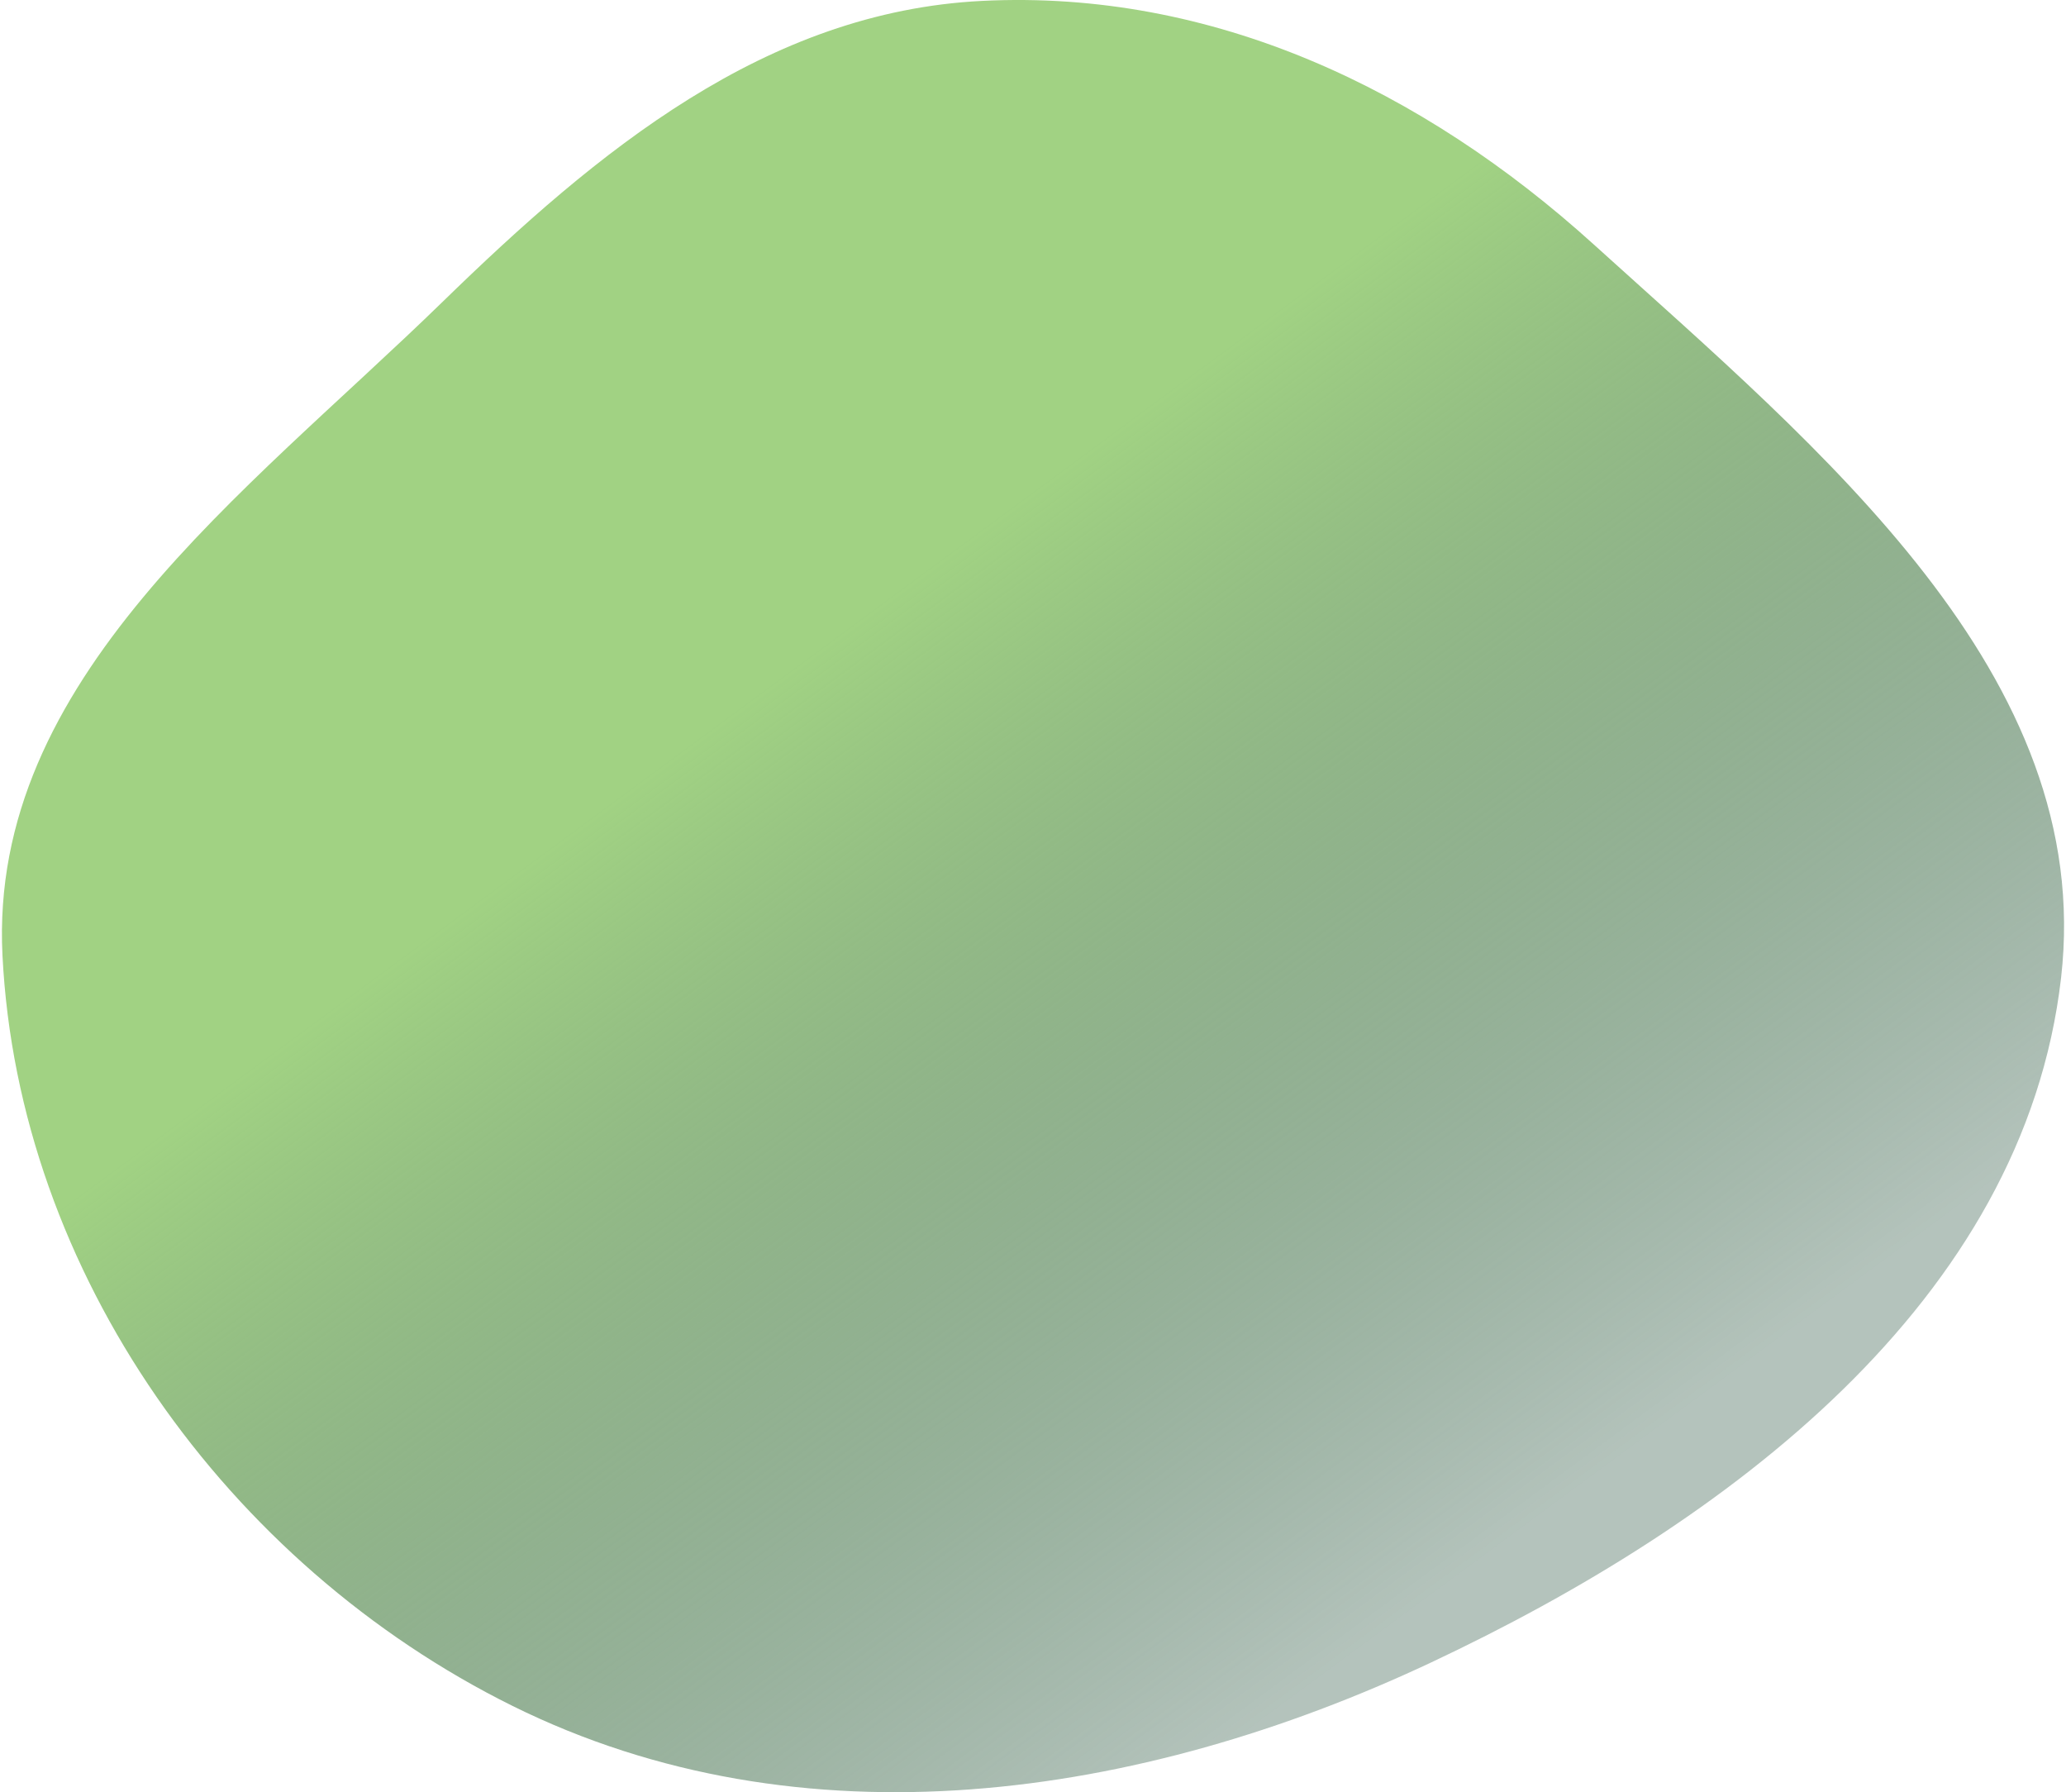 <svg width="535" height="464" viewBox="0 0 535 464" fill="none" xmlns="http://www.w3.org/2000/svg">
<path fill-rule="evenodd" clip-rule="evenodd" d="M254.349 0.231C314.063 -2.742 368.411 23.187 412.714 63.295C471.264 116.301 542.737 174.736 533.726 253.156C524.083 337.073 447.03 394.477 370.525 430.448C294.995 465.961 207.552 478.717 132.757 441.684C58.854 405.091 4.744 329.599 0.638 247.304C-2.926 175.88 63.355 128.056 114.616 78.137C154.801 39.004 198.299 3.022 254.349 0.231Z" fill="url(#paint0_linear_84_63)"/>
<defs>
<linearGradient id="paint0_linear_84_63" x1="212.816" y1="167.106" x2="390.87" y2="408.401" gradientUnits="userSpaceOnUse">
<stop stop-color="#A1D283"/>
<stop offset="0.974" stop-color="#0D3E26" stop-opacity="0.31"/>
</linearGradient>
</defs>
</svg>
